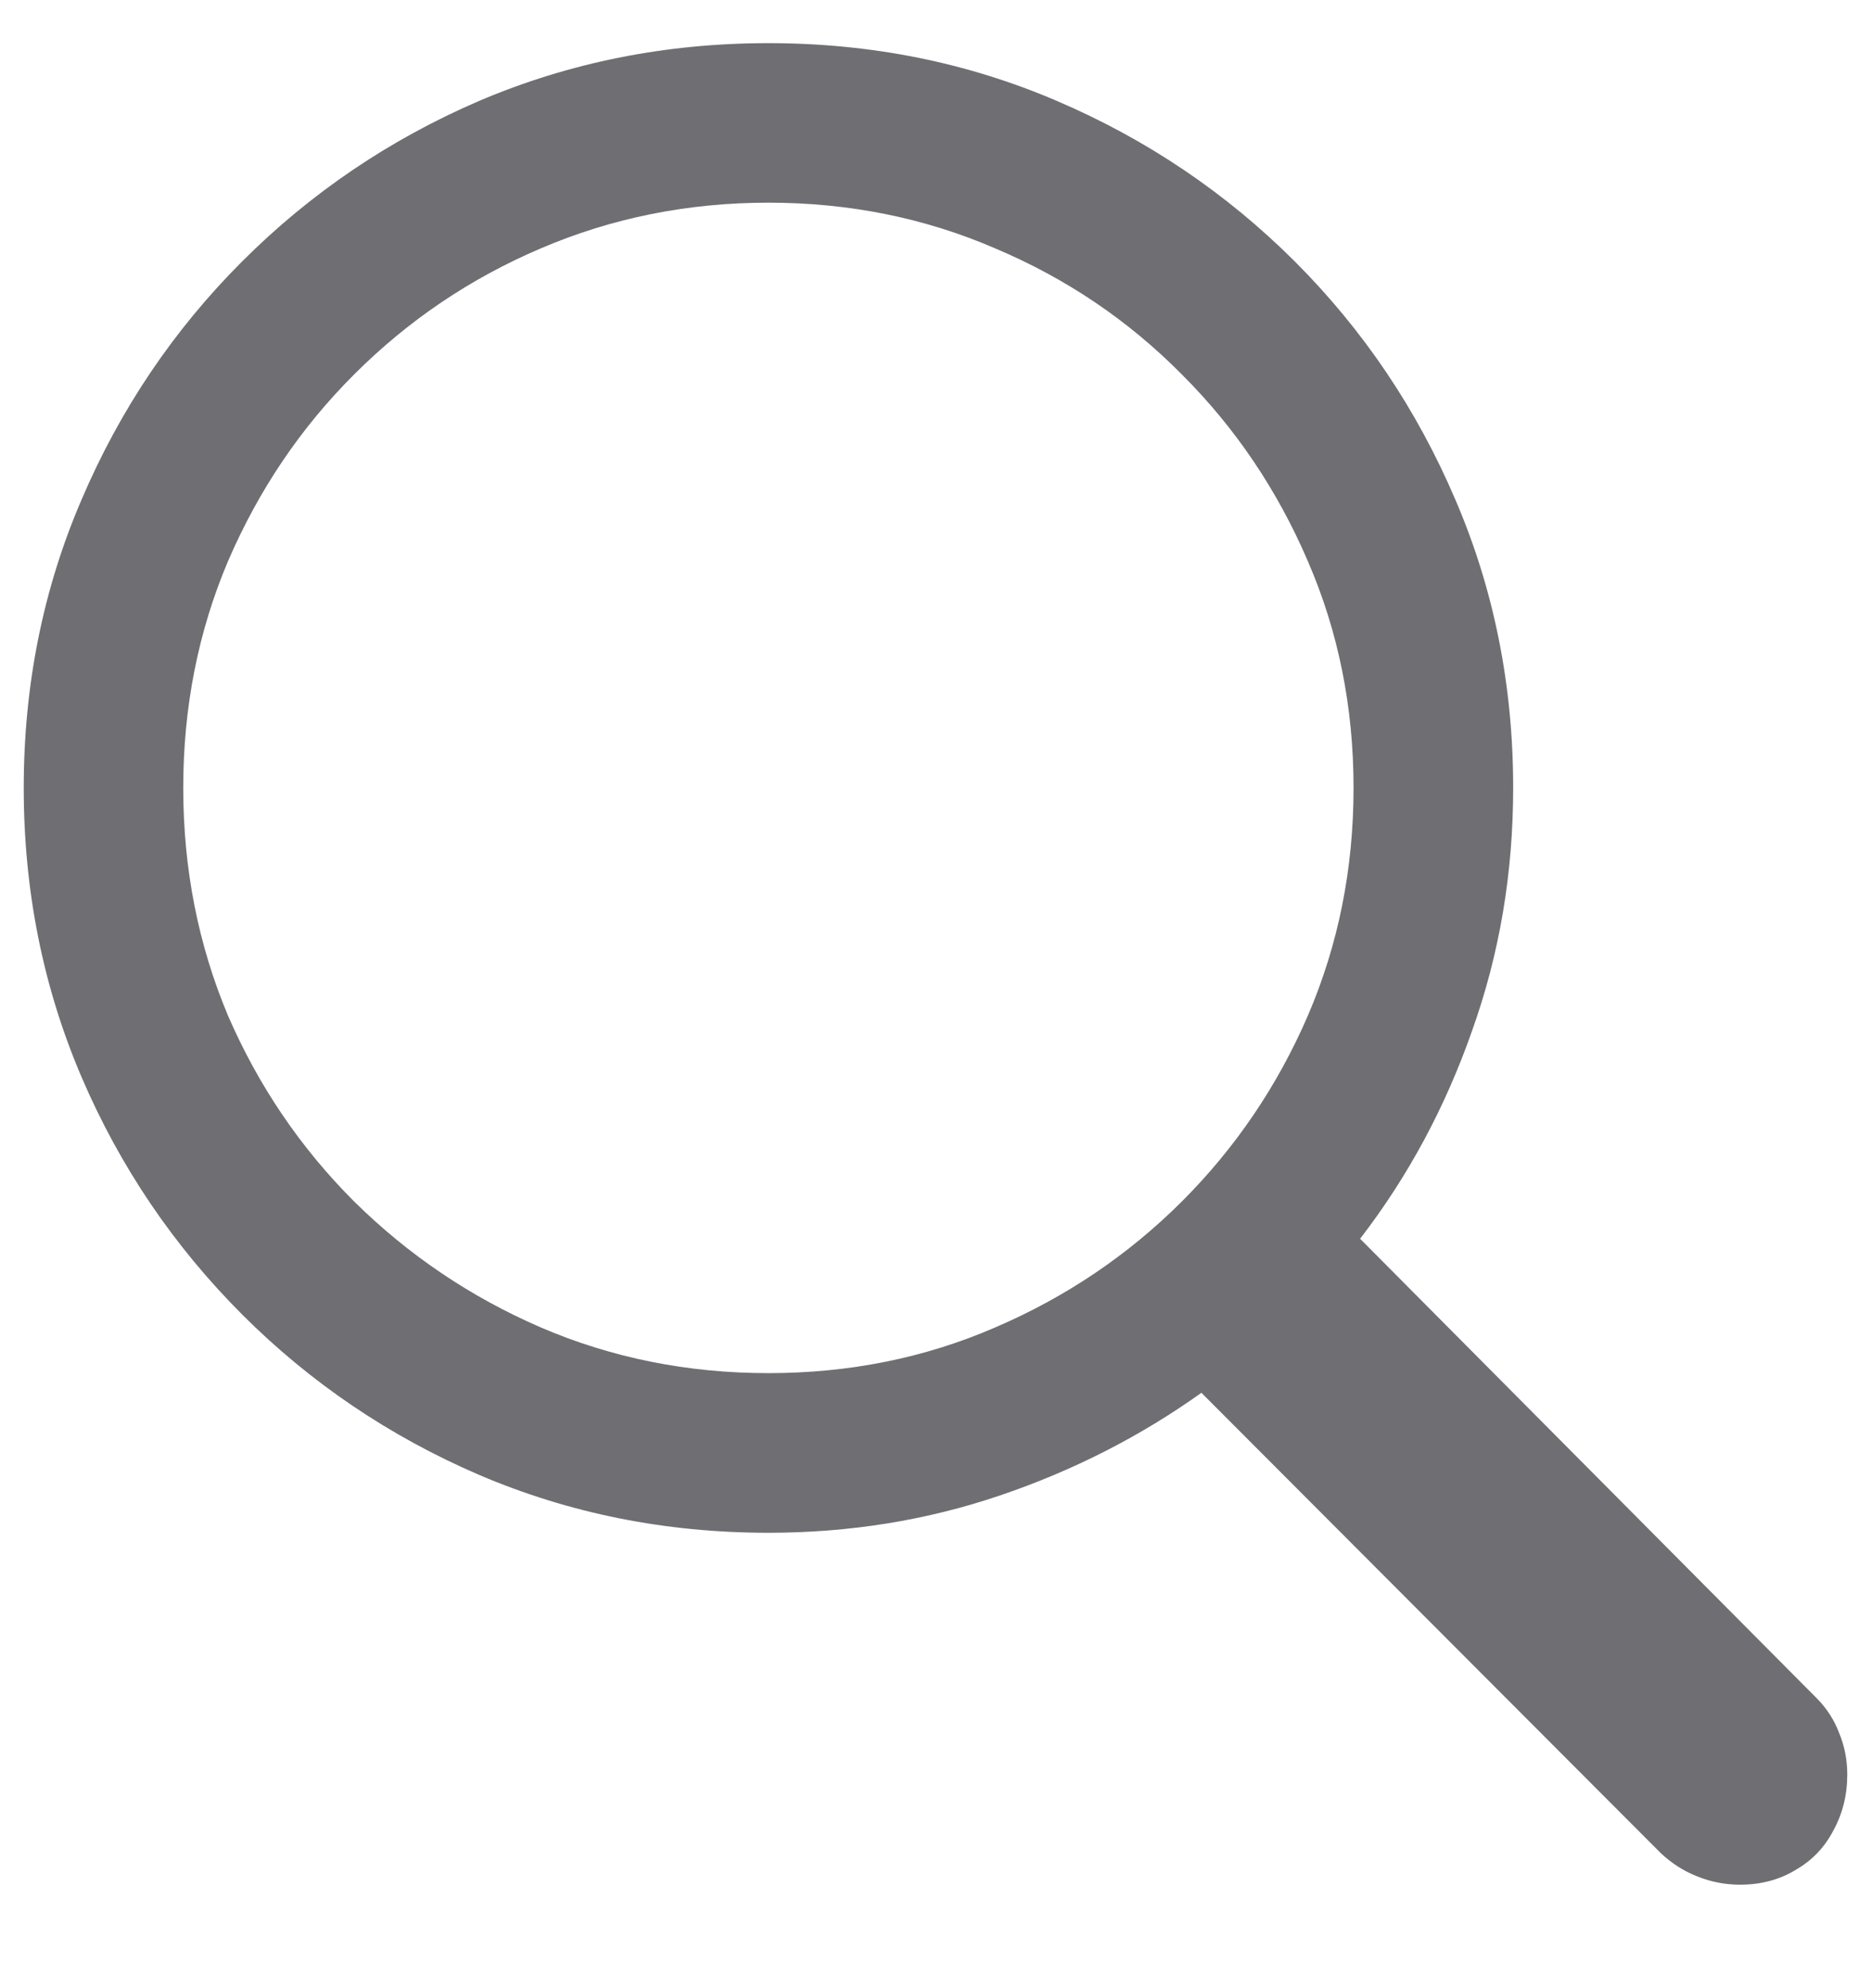 <svg width="16" height="17" viewBox="0 0 16 17" fill="none" xmlns="http://www.w3.org/2000/svg">
<path d="M0.203 6.737C0.203 5.86 0.368 5.037 0.698 4.271C1.027 3.5 1.485 2.821 2.07 2.236C2.655 1.651 3.331 1.193 4.097 0.863C4.869 0.534 5.694 0.369 6.571 0.369C7.449 0.369 8.271 0.534 9.038 0.863C9.809 1.193 10.487 1.651 11.073 2.236C11.658 2.821 12.116 3.5 12.445 4.271C12.775 5.037 12.94 5.86 12.94 6.737C12.94 7.466 12.823 8.158 12.589 8.812C12.36 9.467 12.041 10.06 11.631 10.592L15.534 14.519C15.619 14.604 15.683 14.702 15.726 14.814C15.773 14.926 15.797 15.046 15.797 15.173C15.797 15.349 15.757 15.508 15.678 15.652C15.603 15.796 15.497 15.907 15.358 15.987C15.22 16.072 15.06 16.115 14.88 16.115C14.752 16.115 14.629 16.091 14.512 16.043C14.401 16 14.297 15.934 14.201 15.844L10.274 11.909C9.753 12.281 9.179 12.574 8.551 12.787C7.923 13 7.263 13.106 6.571 13.106C5.694 13.106 4.869 12.941 4.097 12.611C3.331 12.281 2.655 11.824 2.07 11.239C1.485 10.653 1.027 9.978 0.698 9.211C0.368 8.44 0.203 7.615 0.203 6.737ZM1.567 6.737C1.567 7.429 1.695 8.078 1.95 8.685C2.211 9.286 2.57 9.815 3.028 10.273C3.491 10.73 4.023 11.09 4.624 11.35C5.231 11.611 5.88 11.741 6.571 11.741C7.263 11.741 7.91 11.611 8.511 11.35C9.117 11.09 9.649 10.73 10.107 10.273C10.565 9.815 10.924 9.286 11.184 8.685C11.445 8.078 11.575 7.429 11.575 6.737C11.575 6.046 11.445 5.399 11.184 4.798C10.924 4.192 10.565 3.659 10.107 3.202C9.649 2.739 9.117 2.38 8.511 2.124C7.91 1.864 7.263 1.733 6.571 1.733C5.88 1.733 5.231 1.864 4.624 2.124C4.023 2.38 3.491 2.739 3.028 3.202C2.57 3.659 2.211 4.192 1.95 4.798C1.695 5.399 1.567 6.046 1.567 6.737Z" fill="#6E6E73"/>
</svg>
